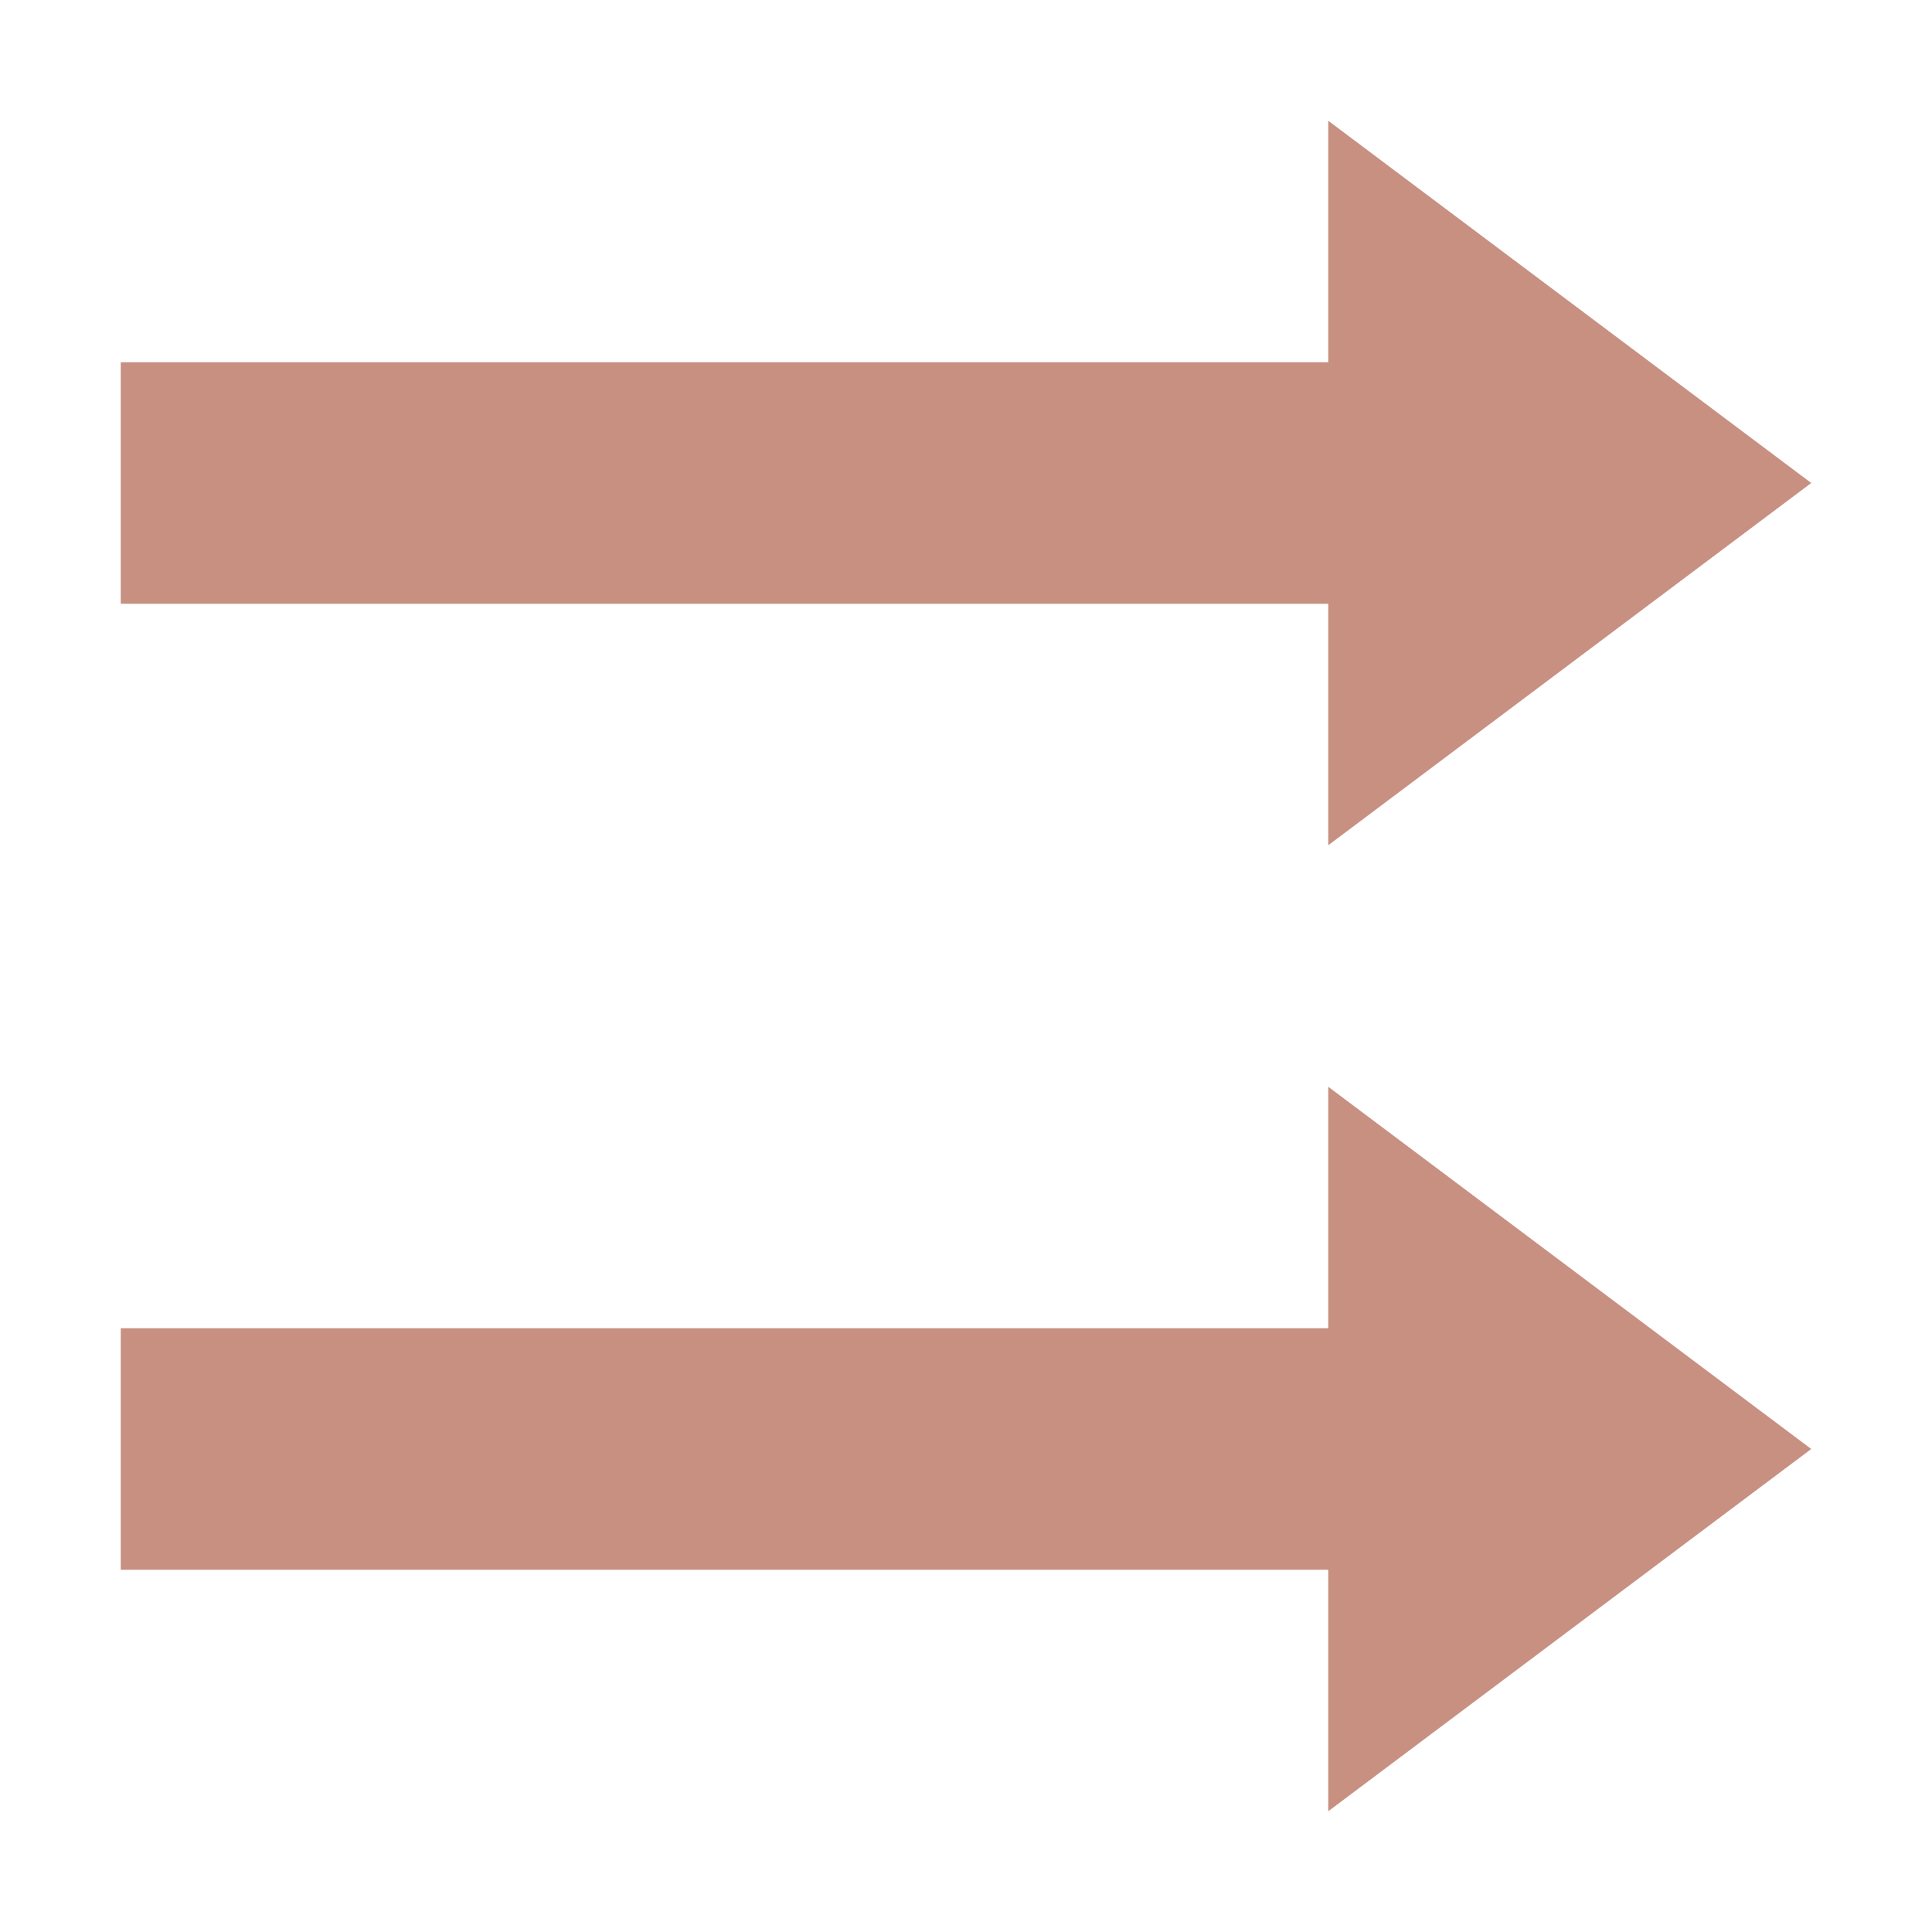 <svg xmlns="http://www.w3.org/2000/svg" width="16" height="16" version="1.1">
 <defs>
  <style id="current-color-scheme" type="text/css">
   .ColorScheme-Text { color:#c79081; } .ColorScheme-Highlight { color:#4285f4; }
  </style>
 </defs>
 <path style="fill:currentColor" class="ColorScheme-Text" d="M 11 1 L 11 3 L 6.619 3 L 1 3 L 1 5 L 5.383 5 L 7.266 5 L 8.383 5 L 10.619 5 L 11 5 L 11 7 L 15 4 L 11 1 z M 11 9 L 11 11 L 10.619 11 L 8.736 11 L 7.619 11 L 5.383 11 L 1 11 L 1 13 L 6.619 13 L 9.383 13 L 11 13 L 11 15 L 15 12 L 11 9 z"/>
</svg>
